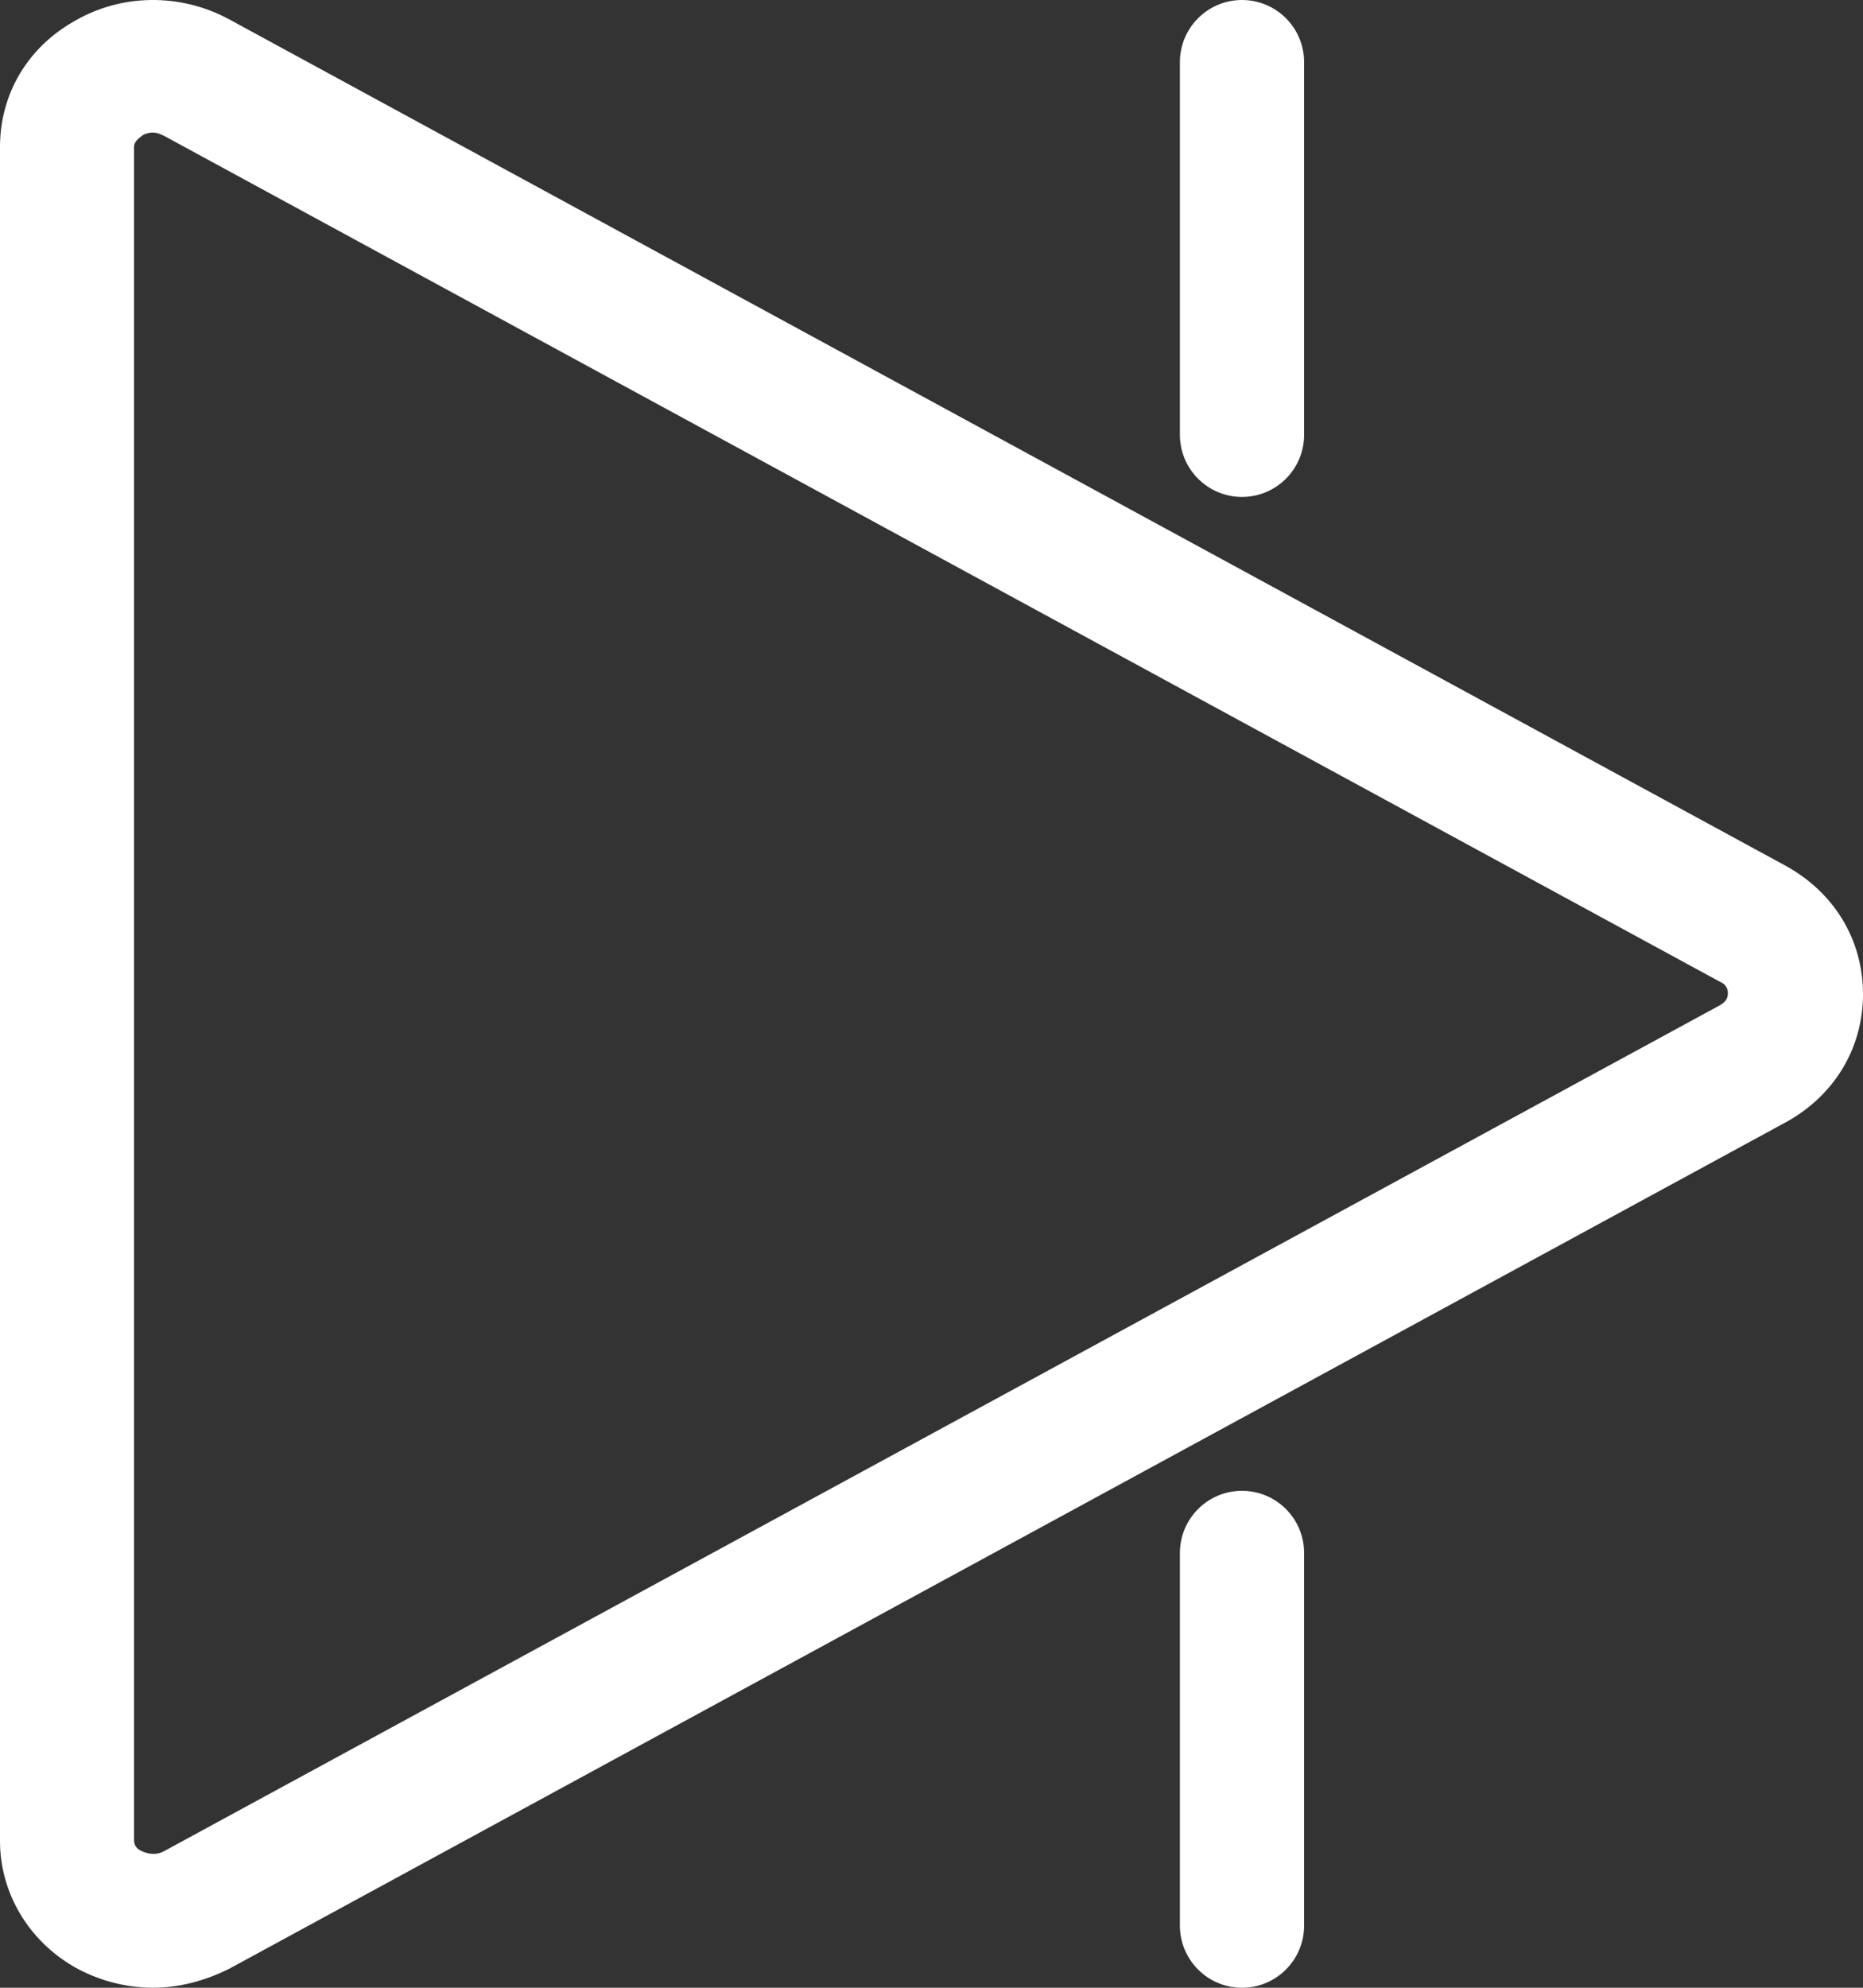 <svg width="15px" height="16px" viewBox="0 0 15 16" version="1.1" xmlns="http://www.w3.org/2000/svg" xmlns:xlink="http://www.w3.org/1999/xlink">
  <rect x="0" y="0" width="15" height="16" fill="#333333" stroke="none"/>
  <!-- Generator: Sketch 43.2 (39069) - http://www.bohemiancoding.com/sketch -->
  <desc>Created with Sketch.</desc>
  <defs></defs>
  <g id="Symbols" stroke="none" stroke-width="1" fill="none" fill-rule="evenodd">
    <g id="timeline/default" transform="translate(-345, -37)" fill="#FFFFFF">
      <g id="playback/controls/extra">
        <g transform="translate(277, 0)">
          <g id="Group-4" transform="translate(50, 0)">
            <path d="M19.232,53 C19.007,53 18.782,52.938 18.594,52.83 C18.225,52.616 18,52.231 18,51.82 L18,38.183 C18,37.763 18.216,37.388 18.594,37.173 C18.971,36.95 19.448,36.941 19.844,37.155 L32.37,43.965 C32.767,44.18 33,44.564 33,45.002 C33,45.439 32.767,45.824 32.37,46.038 L19.844,52.848 C19.646,52.946 19.439,53 19.232,53 M19.232,38.067 C19.259,38.067 19.286,38.076 19.322,38.094 L31.849,44.903 C31.894,44.921 31.912,44.957 31.912,44.993 C31.912,45.038 31.894,45.064 31.849,45.091 L19.322,51.9 C19.241,51.945 19.16,51.91 19.142,51.9 C19.097,51.883 19.079,51.848 19.079,51.812 L19.079,38.183 C19.079,38.147 19.106,38.121 19.142,38.094 C19.151,38.085 19.187,38.067 19.232,38.067 Z M28,41 C27.724,41 27.5,40.776 27.5,40.5 L27.5,37.5 C27.5,37.224 27.724,37 28,37 C28.276,37 28.5,37.224 28.5,37.5 L28.5,40.5 C28.5,40.776 28.276,41 28,41 Z M28,53 C27.724,53 27.5,52.776 27.5,52.5 L27.5,49.5 C27.5,49.224 27.724,49 28,49 C28.276,49 28.5,49.224 28.5,49.5 L28.5,52.5 C28.5,52.776 28.276,53 28,53 Z" id="icon/nextstory"></path>
          </g>
        </g>
      </g>
    </g>
  </g>
</svg>
